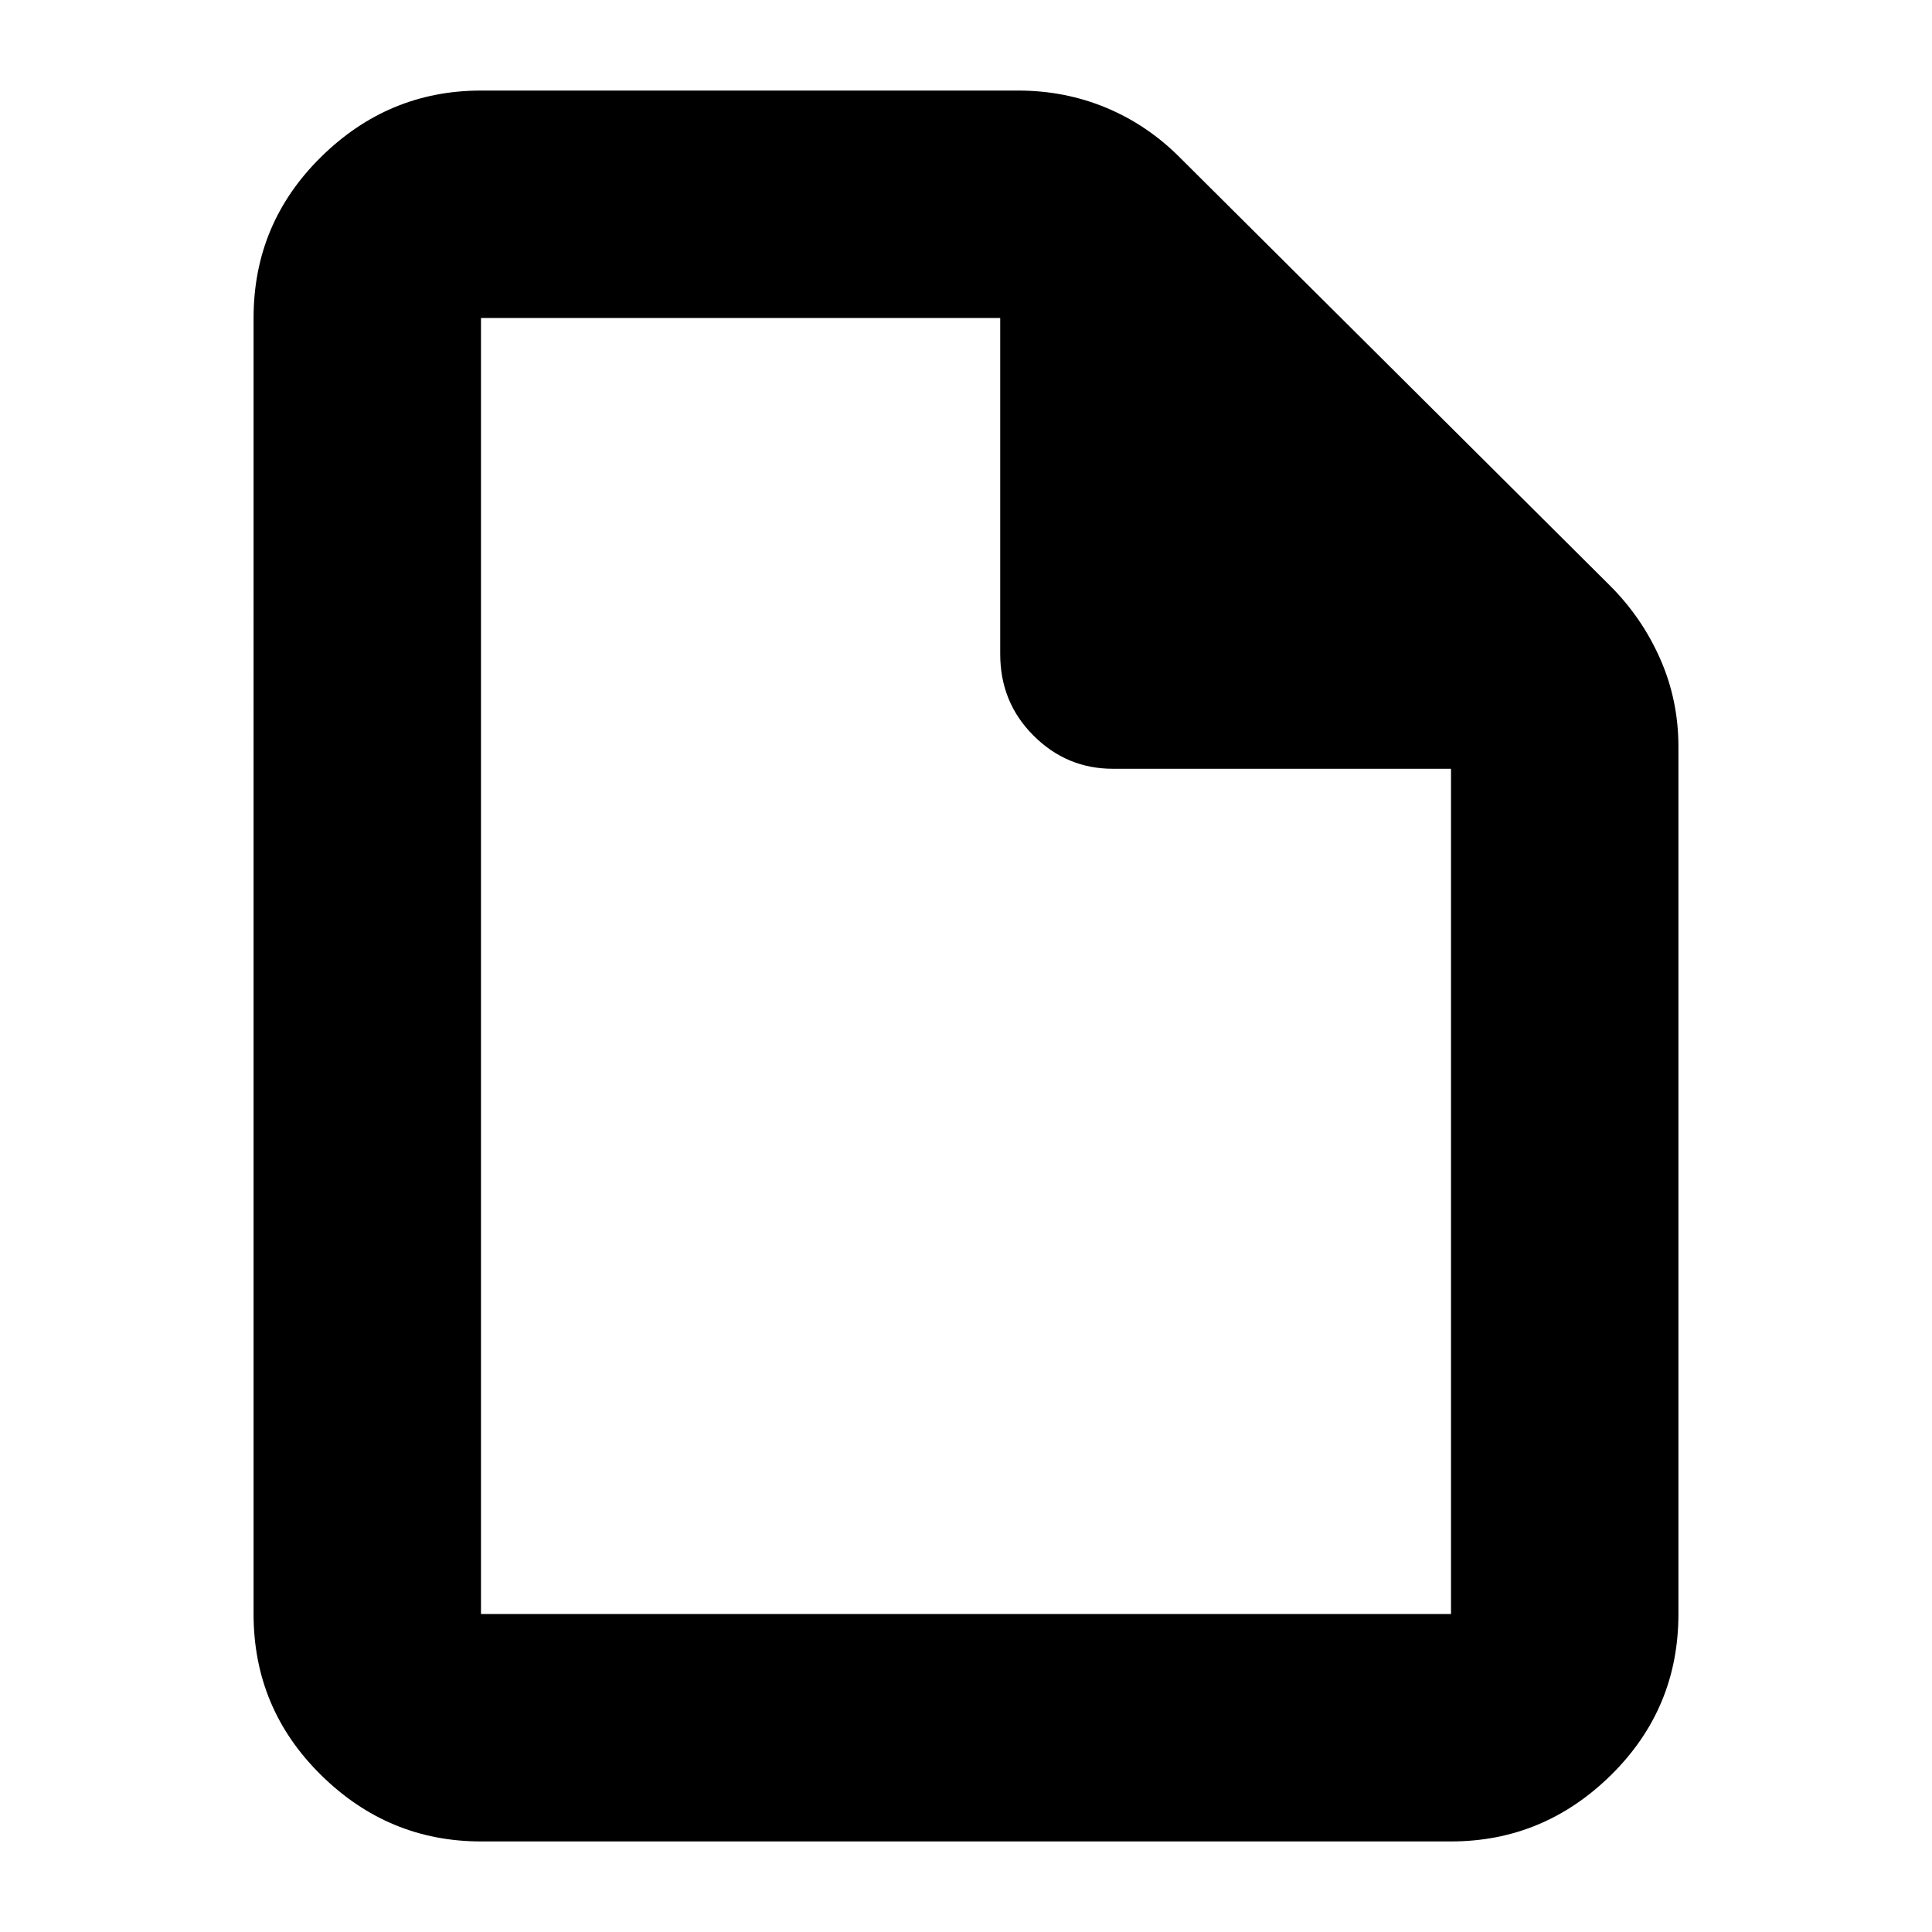 <svg xmlns="http://www.w3.org/2000/svg" height="24" width="24"><path d="M5.975 22.875q-1.15 0-1.987-.825-.838-.825-.838-2V3.95q0-1.175.838-2 .837-.825 1.987-.825h6.675q.575 0 1.088.212.512.213.912.613L20 7.275q.4.4.625.913.225.512.225 1.087V20.05q0 1.175-.837 2-.838.825-1.988.825Zm6.45-14.75V3.95h-6.45v16.1h12.05V9.55h-4.2q-.575 0-.987-.413-.413-.412-.413-1.012ZM5.975 3.95v5.6-5.6 16.1-16.1Z"/></svg>